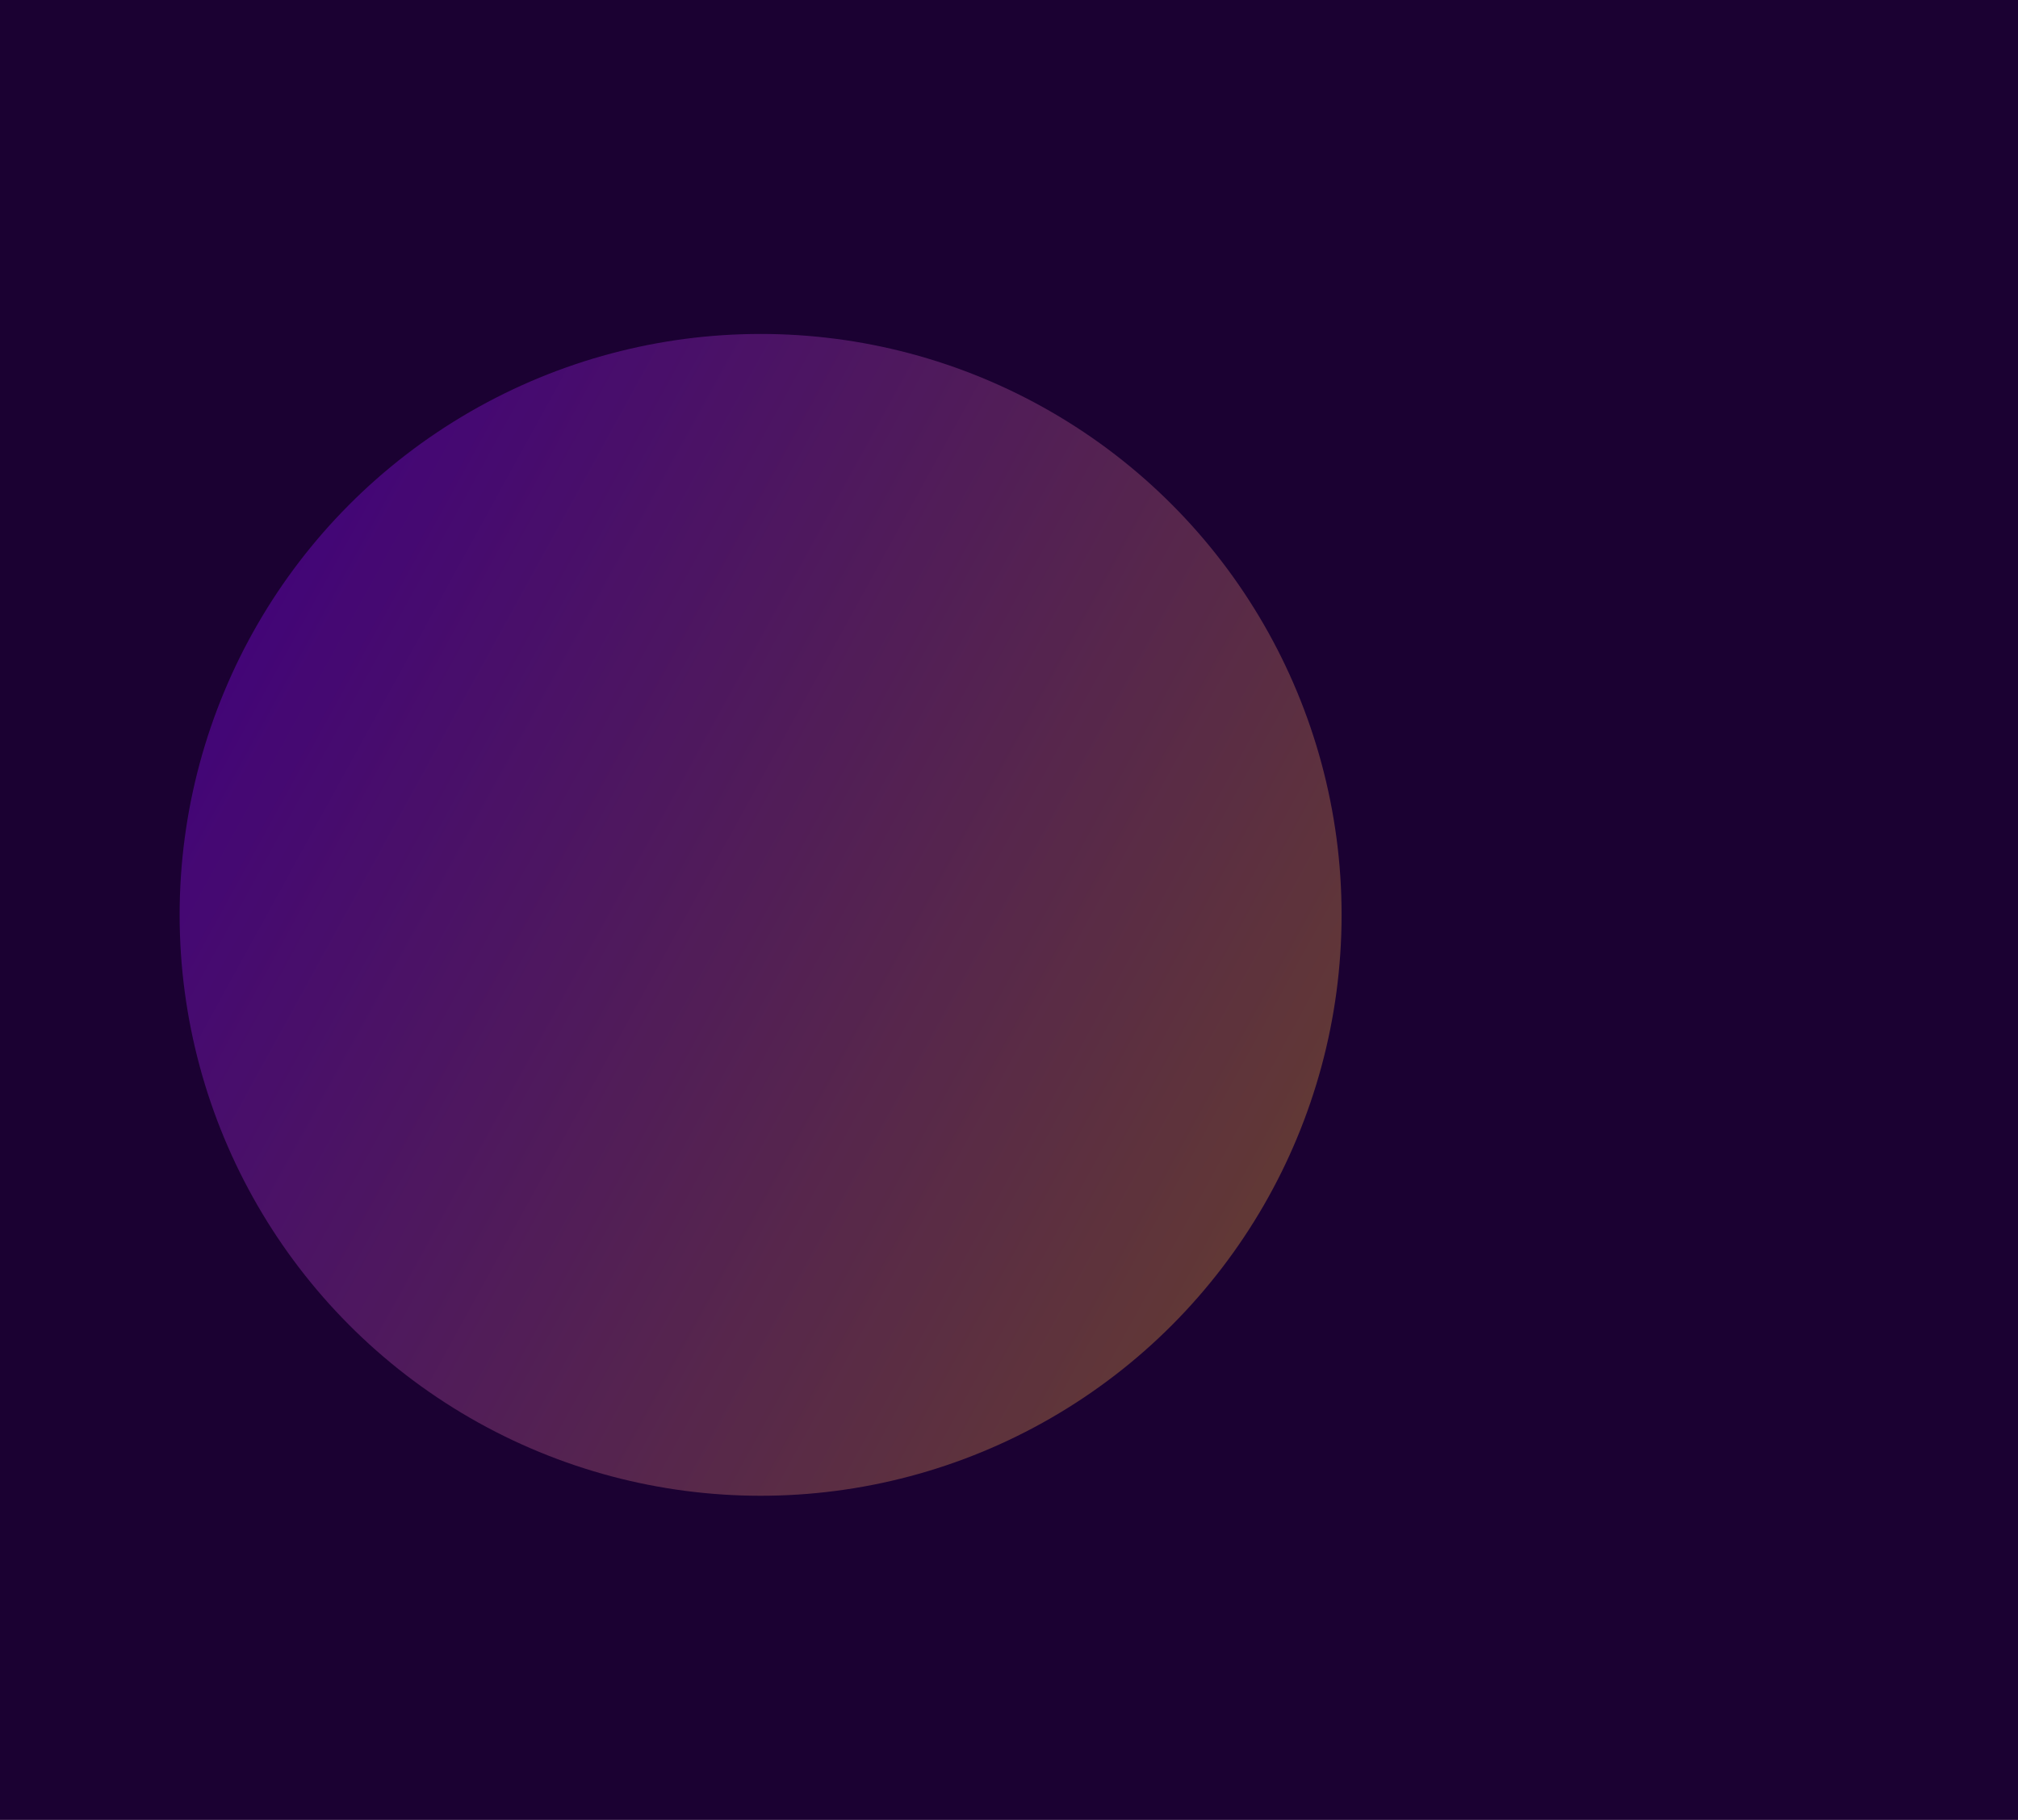 <svg width="1438" height="1297" viewBox="0 0 1438 1297" fill="none" xmlns="http://www.w3.org/2000/svg">
<g clip-path="url(#clip0_562_37208)">
<rect width="1443" height="1344" fill="#1B0132"/>
<g opacity="0.6" filter="url(#filter0_f_562_37208)">
<circle cx="542" cy="652" r="414" fill="url(#paint0_linear_562_37208)" fill-opacity="0.6"/>
</g>
</g>
<defs>
<filter id="filter0_f_562_37208" x="-272" y="-162" width="1628" height="1628" filterUnits="userSpaceOnUse" color-interpolation-filters="sRGB">
<feFlood flood-opacity="0" result="BackgroundImageFix"/>
<feBlend mode="normal" in="SourceGraphic" in2="BackgroundImageFix" result="shape"/>
<feGaussianBlur stdDeviation="200" result="effect1_foregroundBlur_562_37208"/>
</filter>
<linearGradient id="paint0_linear_562_37208" x1="204" y1="358.5" x2="1159" y2="883.5" gradientUnits="userSpaceOnUse">
<stop stop-color="#8807F7"/>
<stop offset="1" stop-color="#F7C207"/>
</linearGradient>
<clipPath id="clip0_562_37208">
<rect width="1438" height="1297" fill="white"/>
</clipPath>
</defs>
</svg>
